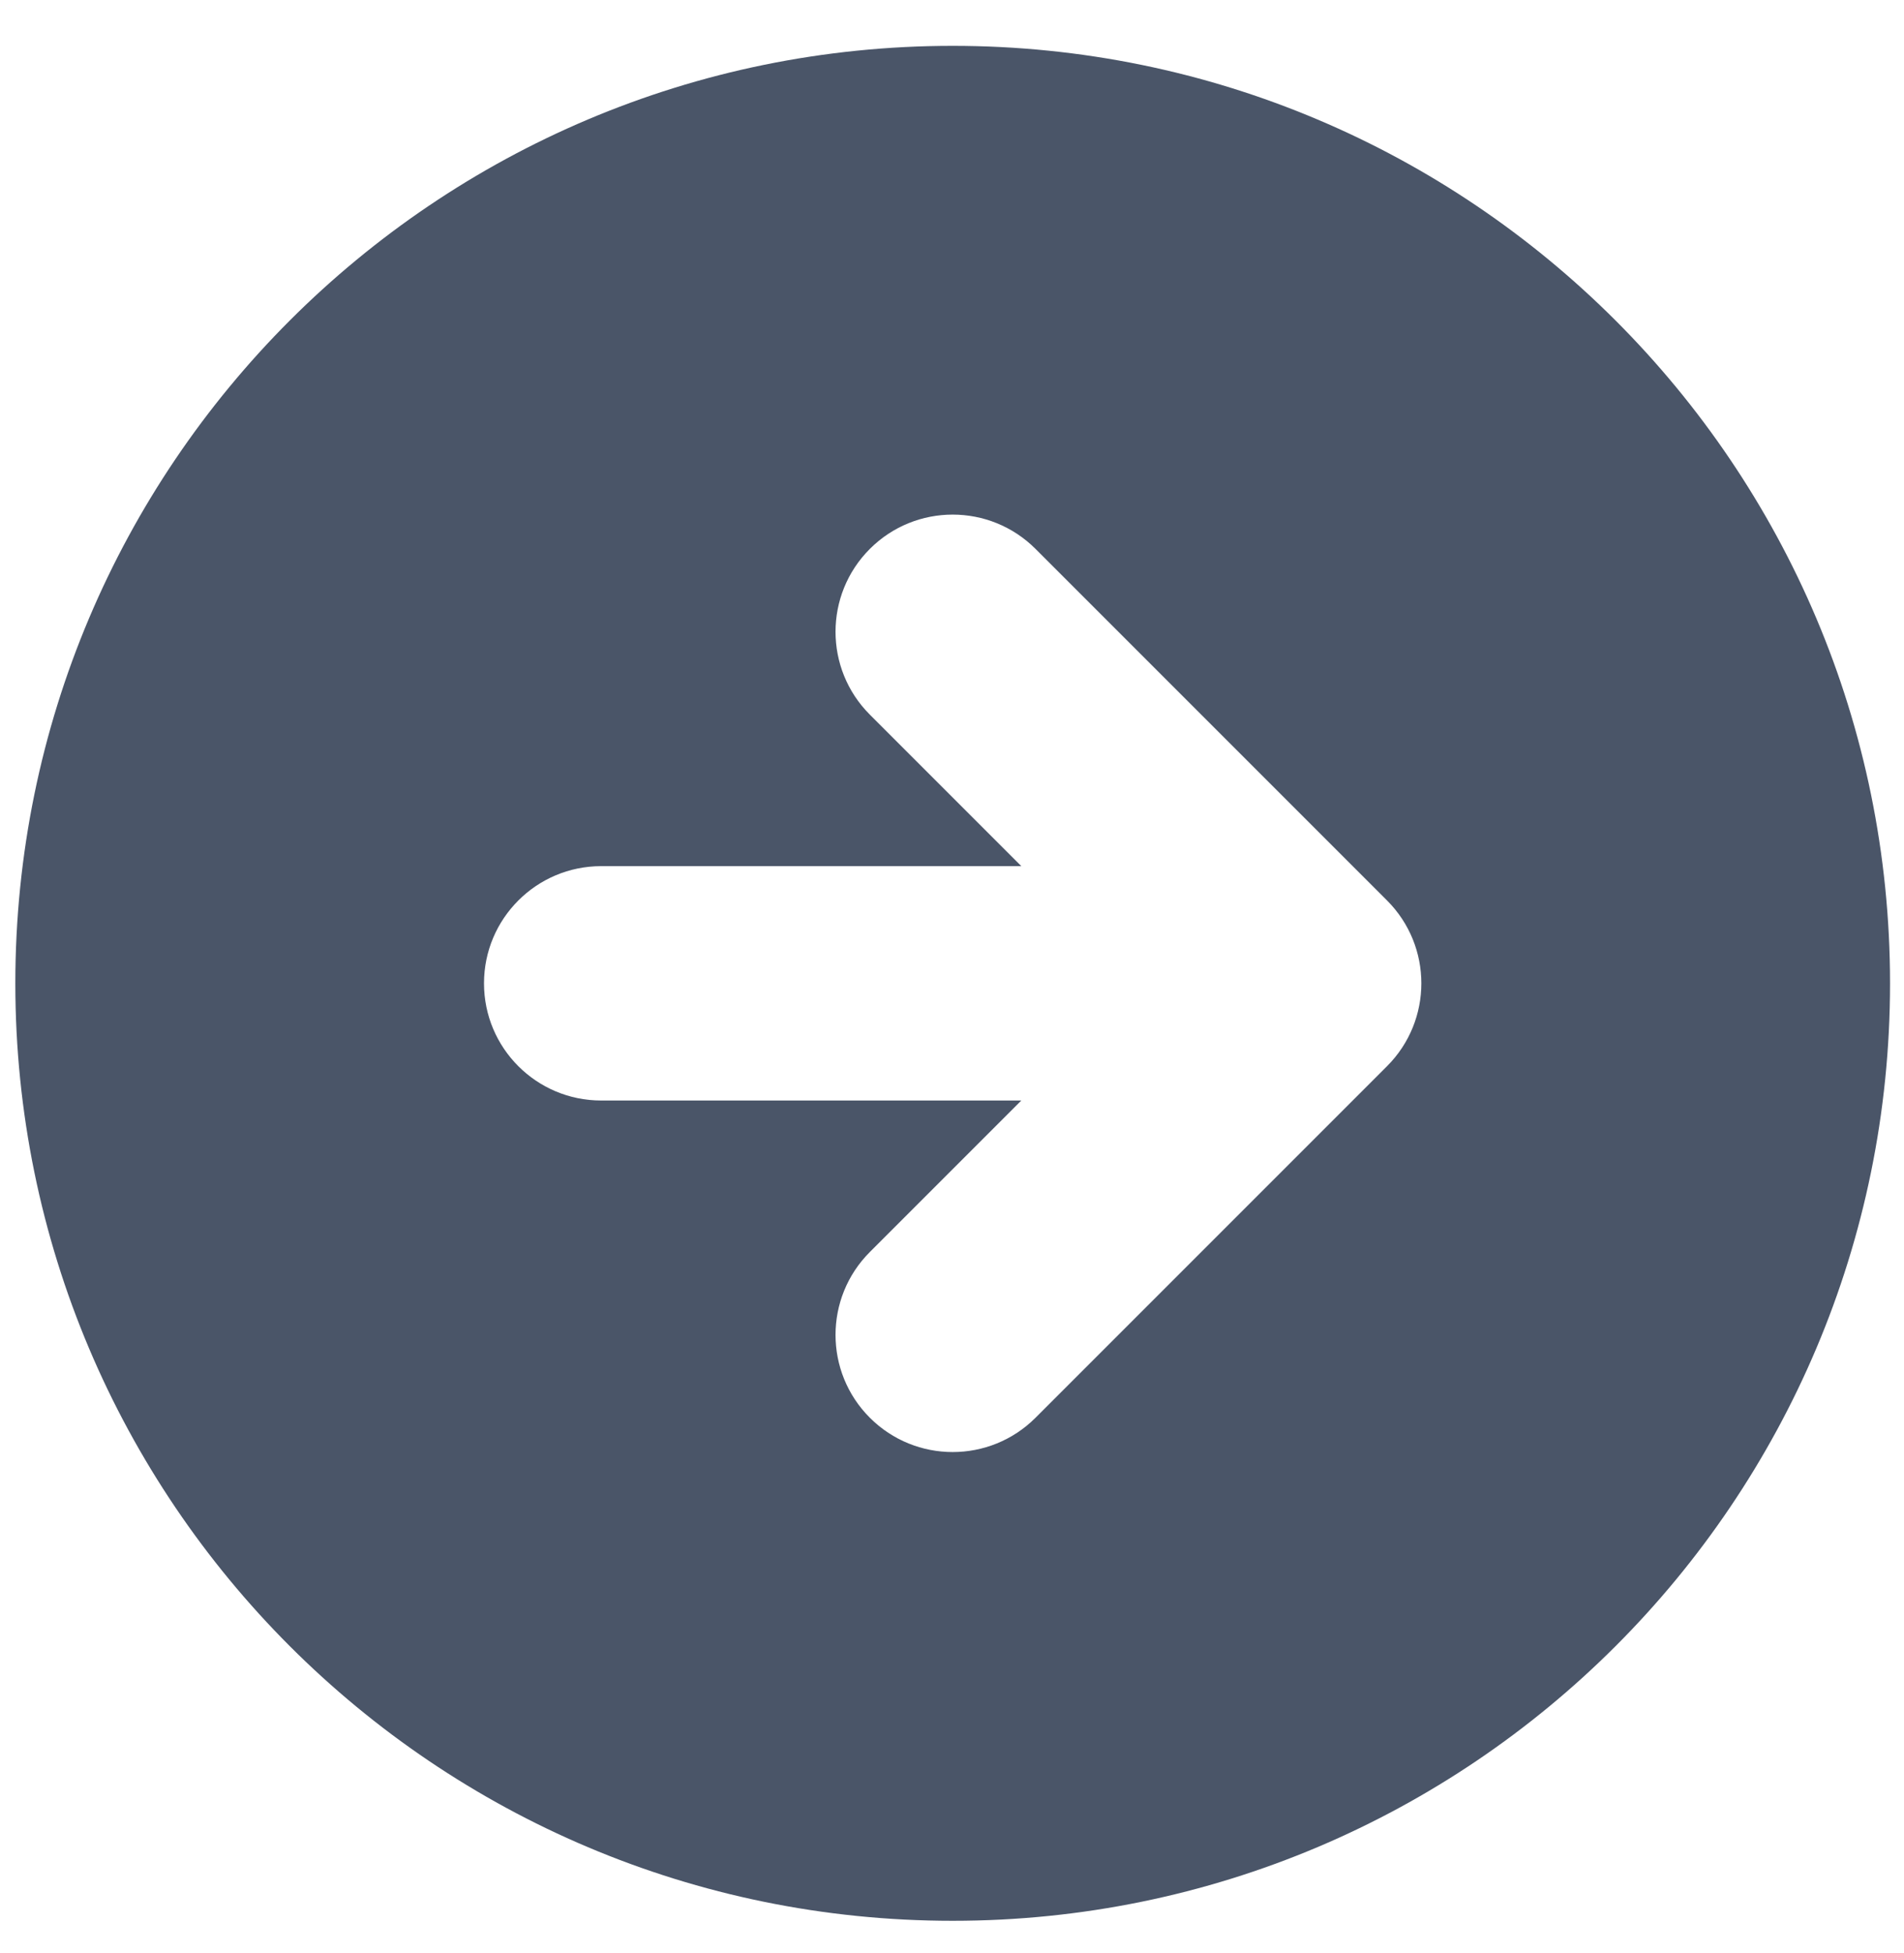 <svg width="39" height="40" viewBox="0 0 39 40" fill="none" xmlns="http://www.w3.org/2000/svg">
<path fill-rule="evenodd" clip-rule="evenodd" d="M19.514 39.339C30.118 39.339 38.714 30.743 38.714 20.139C38.714 9.535 30.118 0.939 19.514 0.939C8.91 0.939 0.314 9.535 0.314 20.139C0.314 30.743 8.91 39.339 19.514 39.339ZM28.411 18.442L21.211 11.242C20.274 10.305 18.754 10.305 17.817 11.242C16.88 12.179 16.88 13.699 17.817 14.636L20.92 17.739H12.314C10.989 17.739 9.914 18.814 9.914 20.139C9.914 21.465 10.989 22.539 12.314 22.539H20.92L17.817 25.642C16.88 26.579 16.88 28.099 17.817 29.036C18.754 29.973 20.274 29.973 21.211 29.036L28.411 21.836C29.348 20.899 29.348 19.379 28.411 18.442Z" fill="#4A5568"/>
</svg>
